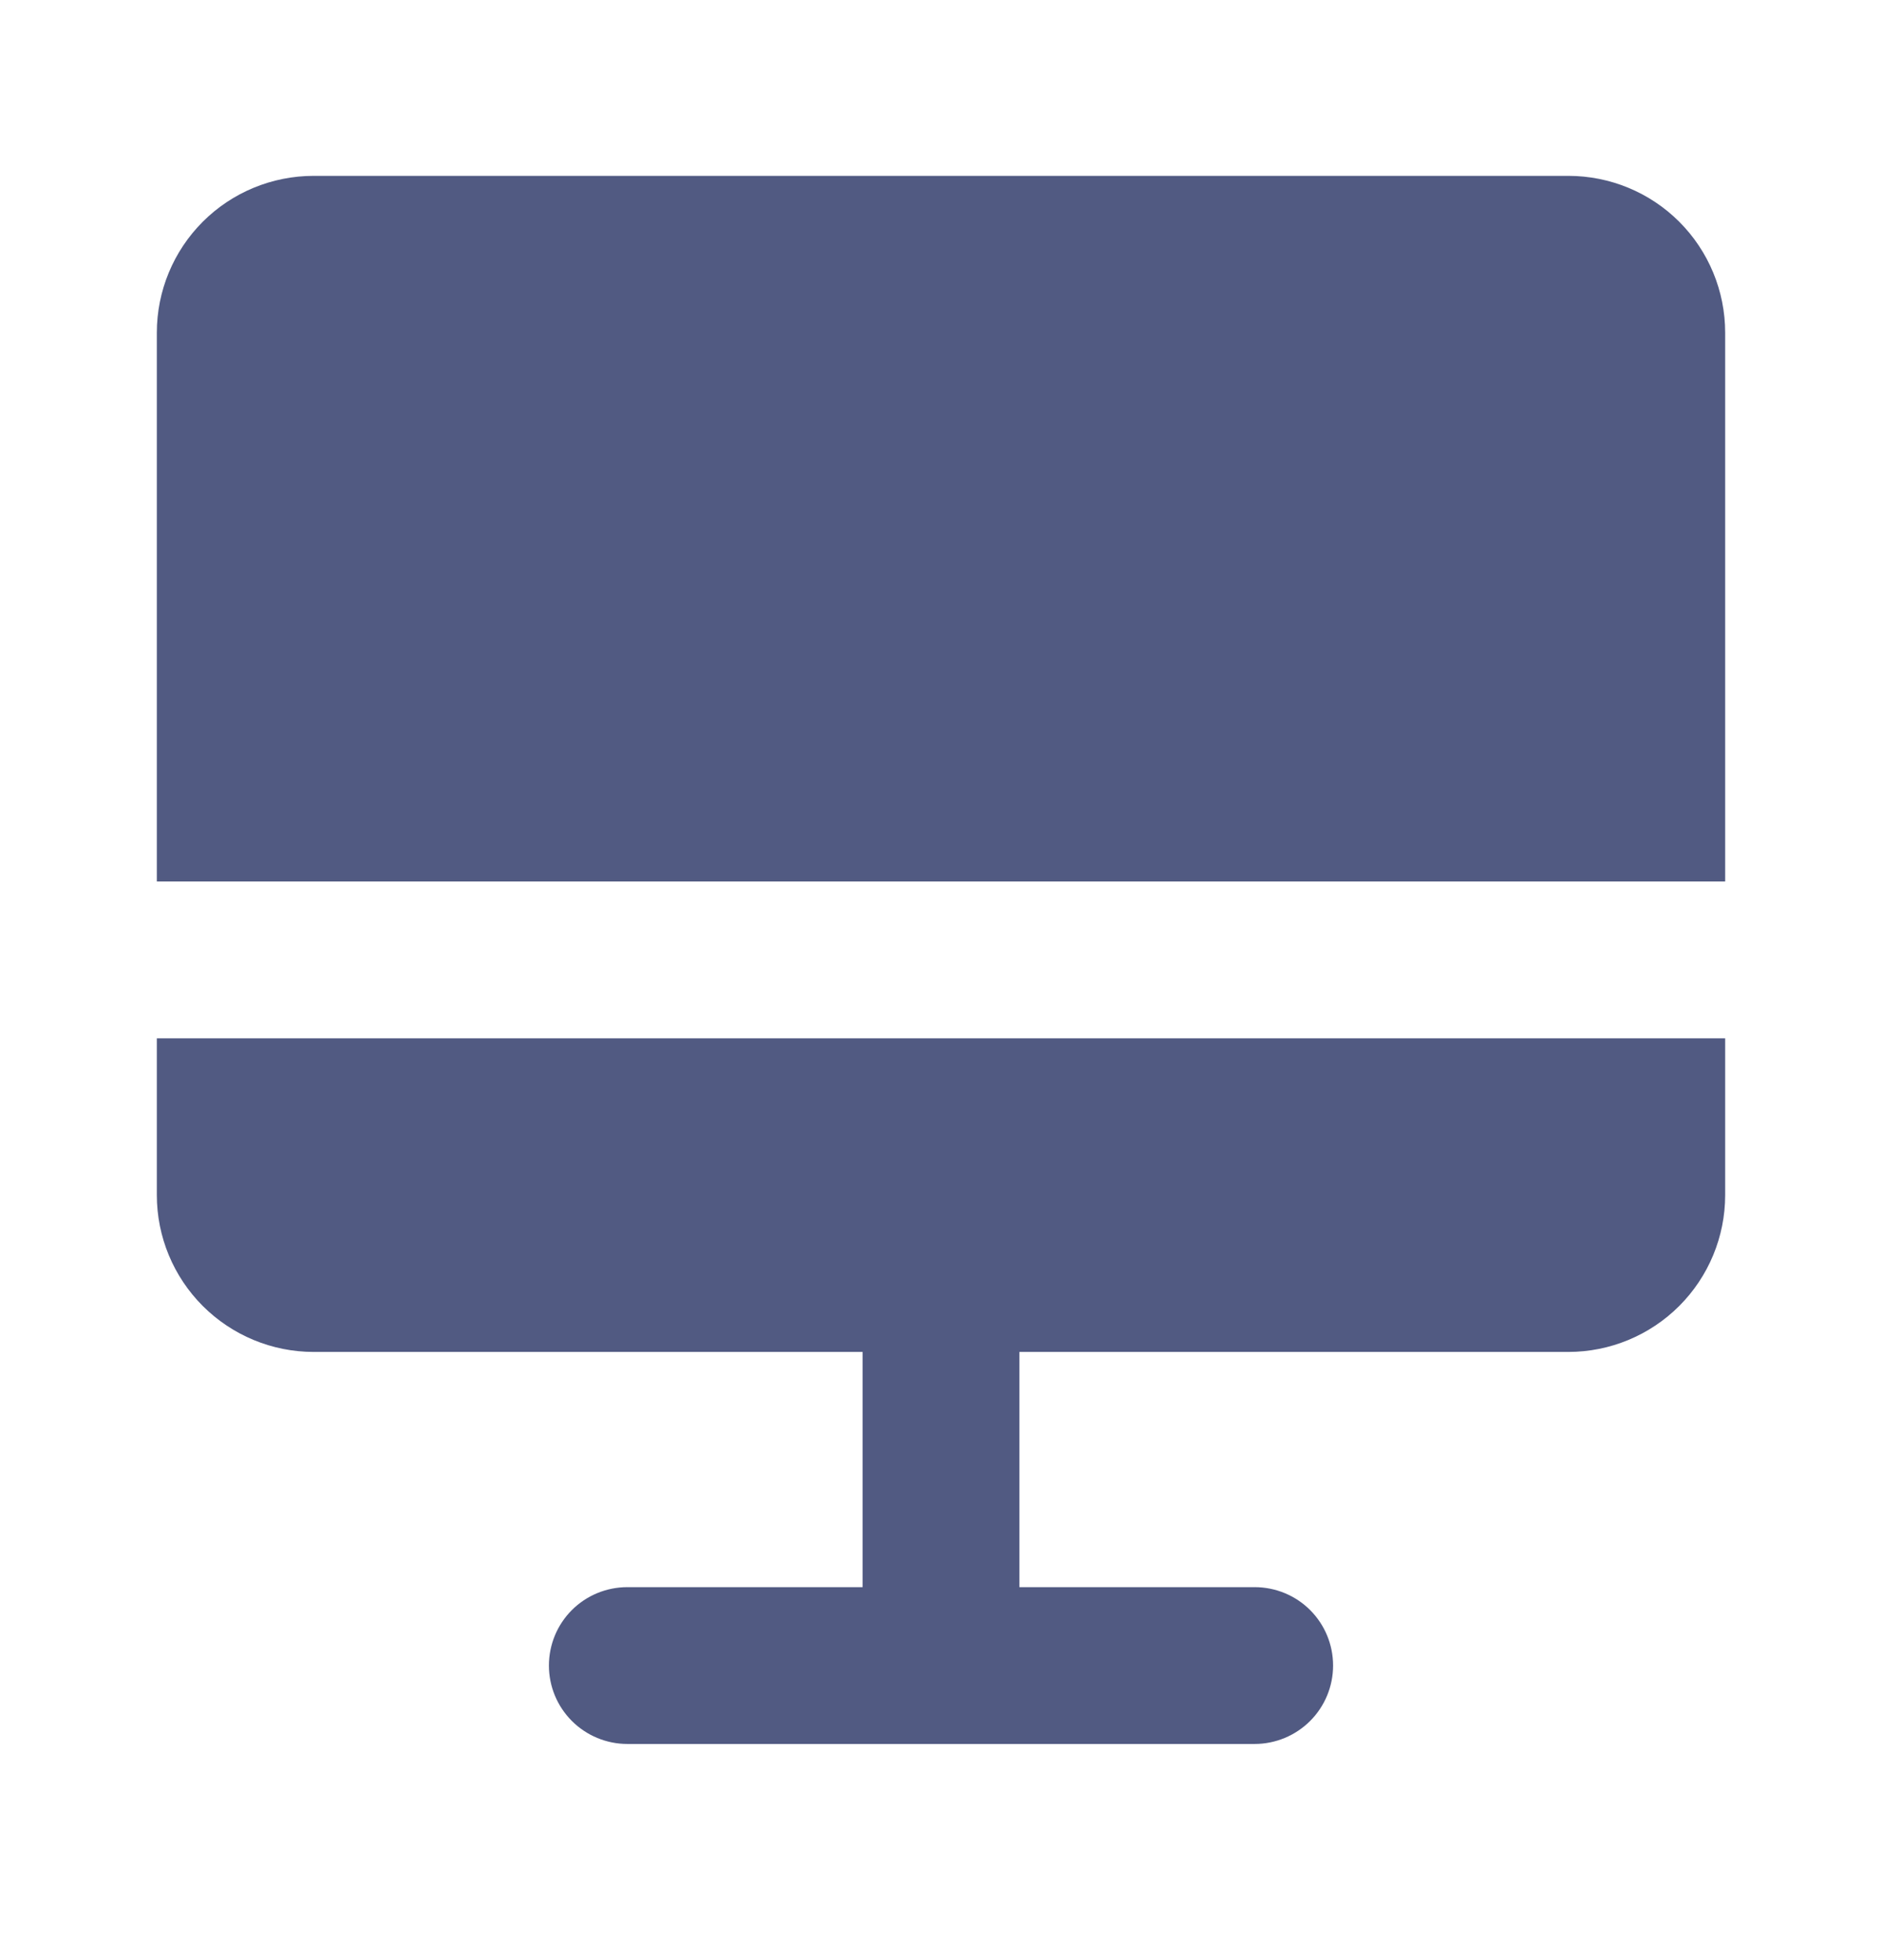 <svg width="24" height="25" viewBox="0 0 24 25" fill="none" xmlns="http://www.w3.org/2000/svg">
<g id="desktop-pc">
<g id="Vector">
<path d="M22 11.243V4.243C22 3.712 21.789 3.203 21.414 2.828C21.039 2.453 20.53 2.243 20 2.243H4C3.47 2.243 2.961 2.453 2.586 2.828C2.211 3.203 2 3.712 2 4.243V11.243H22Z" fill="#515A82"/>
<path d="M2 13.243V15.243C2 15.773 2.211 16.282 2.586 16.657C2.961 17.032 3.47 17.243 4 17.243H11V20.243H8C7.735 20.243 7.48 20.348 7.293 20.535C7.105 20.723 7 20.977 7 21.243C7 21.508 7.105 21.762 7.293 21.95C7.48 22.137 7.735 22.243 8 22.243H16C16.265 22.243 16.52 22.137 16.707 21.95C16.895 21.762 17 21.508 17 21.243C17 20.977 16.895 20.723 16.707 20.535C16.52 20.348 16.265 20.243 16 20.243H13V17.243H20C20.53 17.243 21.039 17.032 21.414 16.657C21.789 16.282 22 15.773 22 15.243V13.243H2Z" fill="#515A82"/>
</g>
</g>
</svg>
